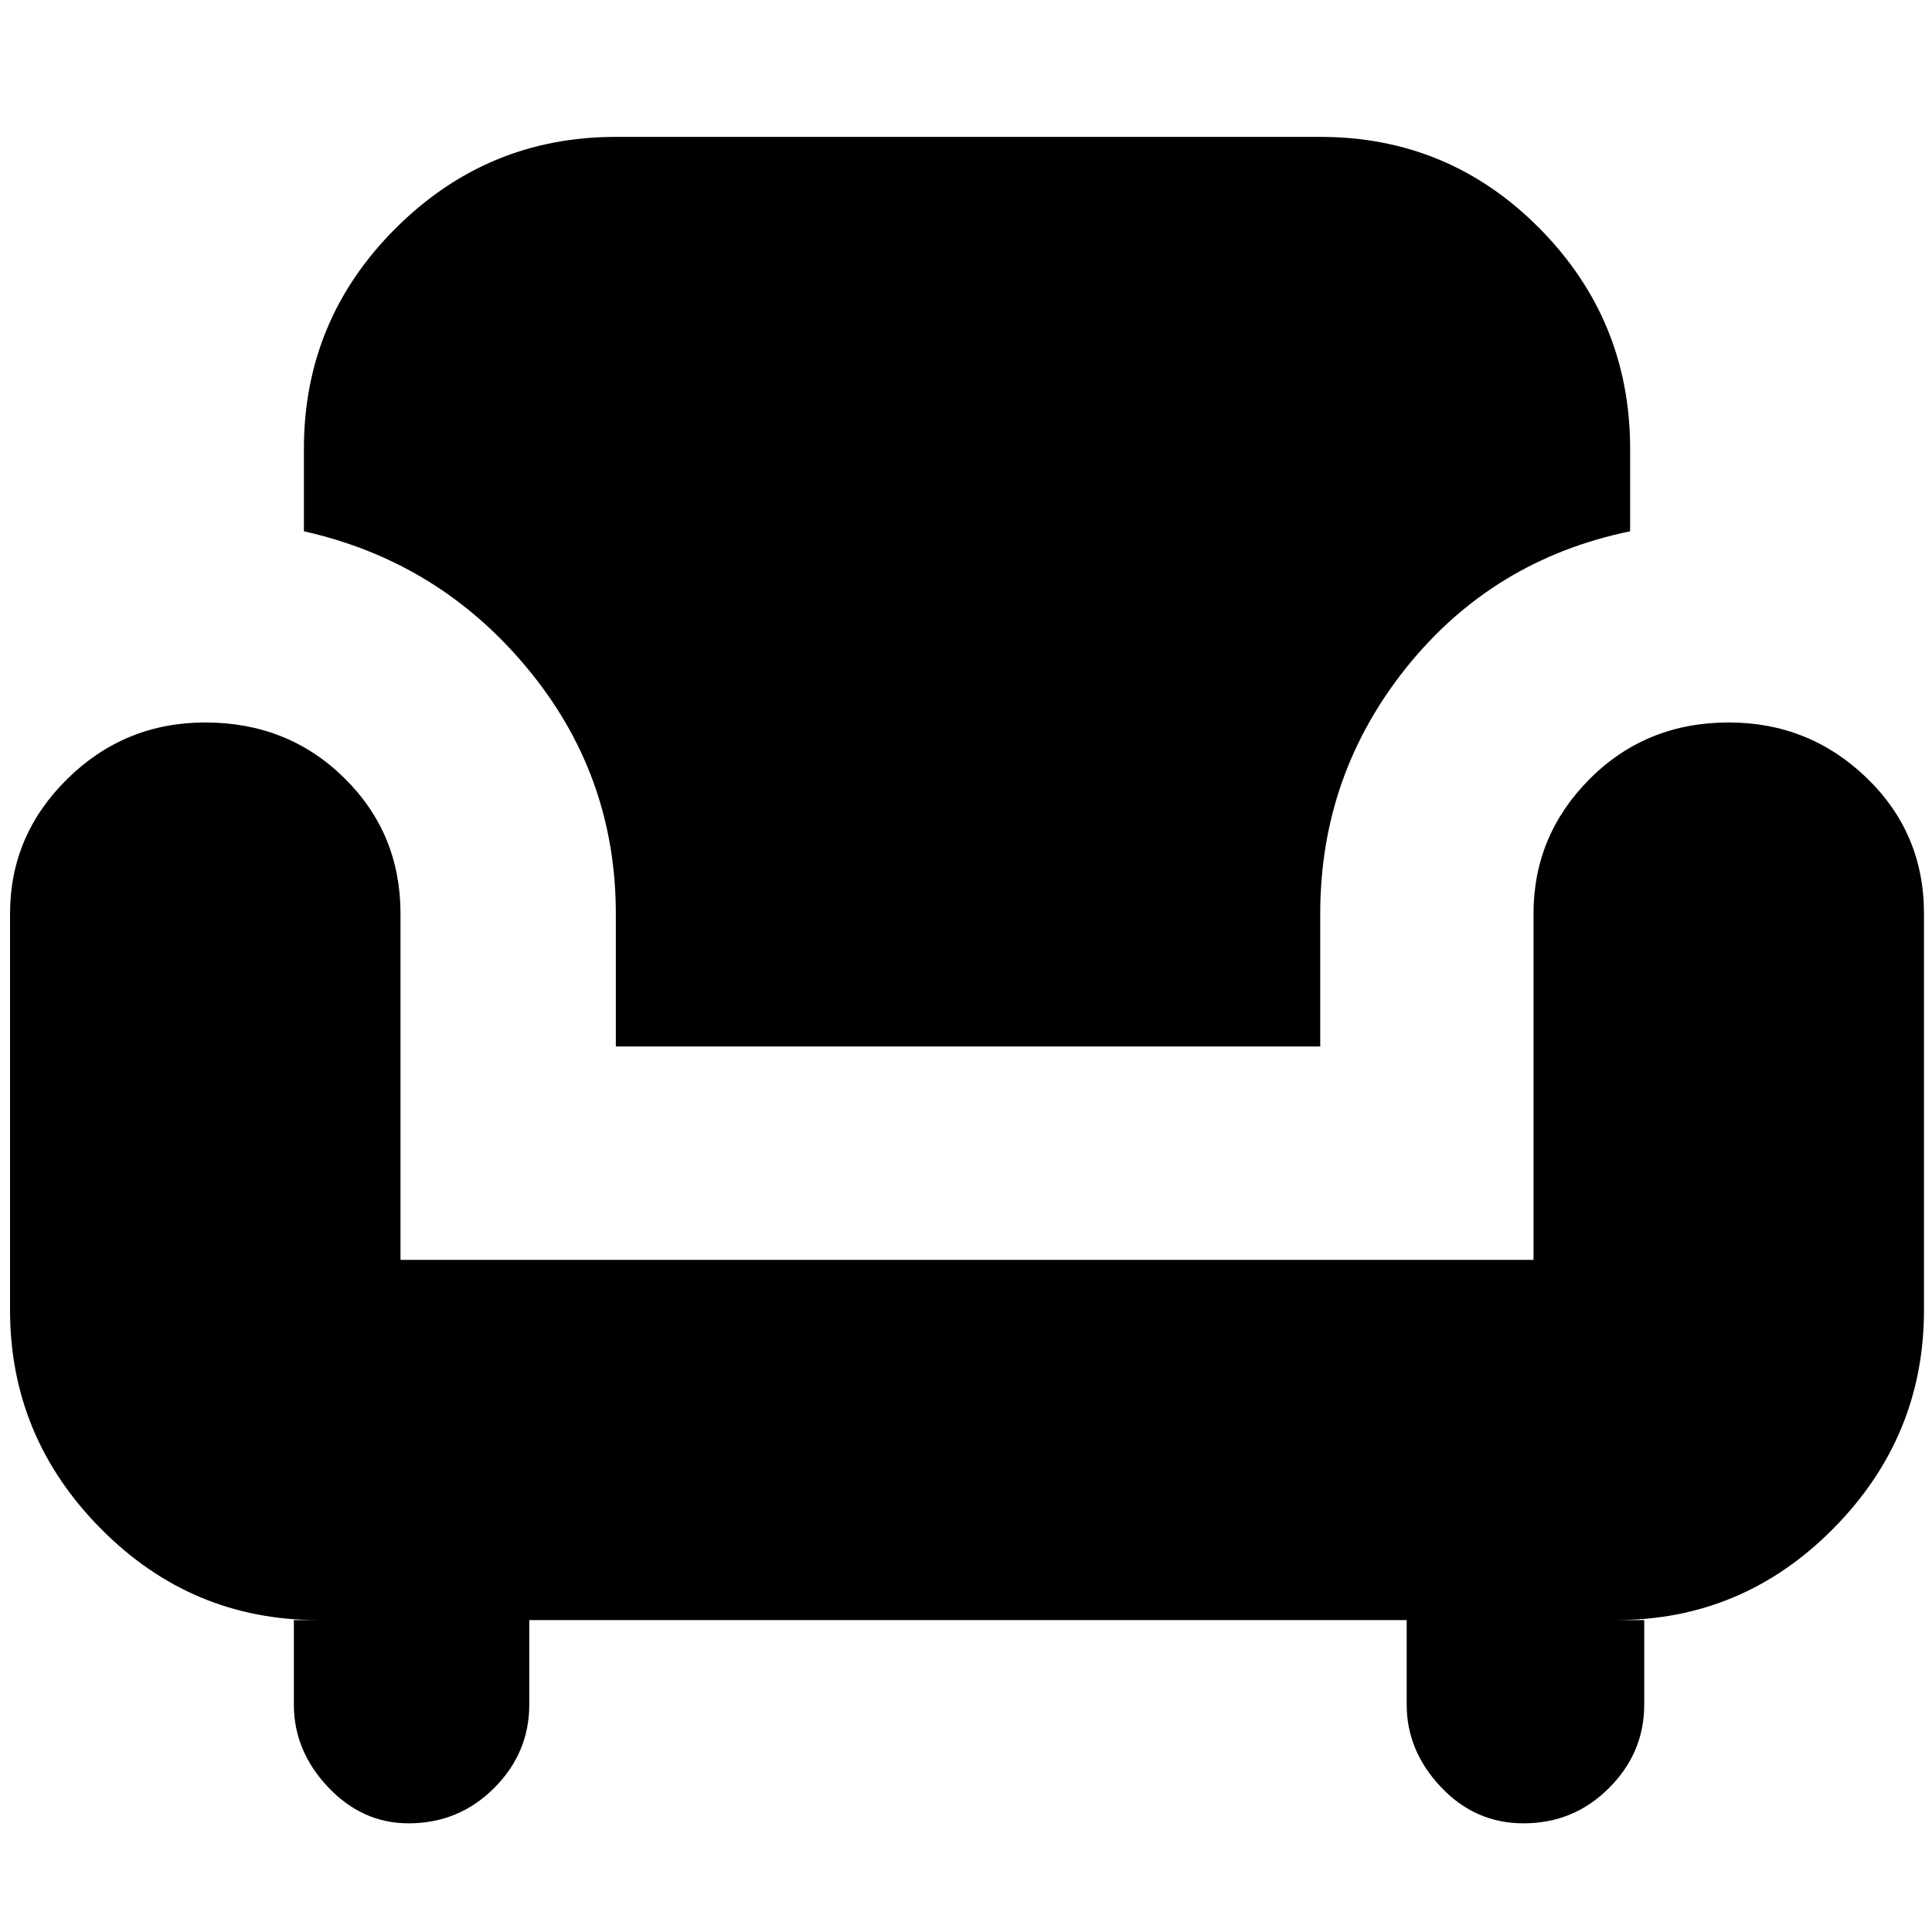 <svg xmlns="http://www.w3.org/2000/svg" height="20" width="20"><path d="M4.229 18.875Q3.75 18.875 3.396 18.5Q3.042 18.125 3.042 17.646V16.771H3.292Q1.979 16.771 1.042 15.823Q0.104 14.875 0.104 13.562V9.458Q0.104 8.646 0.698 8.062Q1.292 7.479 2.125 7.479Q2.979 7.479 3.562 8.052Q4.146 8.625 4.146 9.458V13.042H15.875V9.458Q15.875 8.646 16.458 8.062Q17.042 7.479 17.896 7.479Q18.729 7.479 19.323 8.052Q19.917 8.625 19.917 9.458V13.562Q19.917 14.875 18.979 15.823Q18.042 16.771 16.729 16.771H17.021V17.646Q17.021 18.146 16.656 18.51Q16.292 18.875 15.771 18.875Q15.271 18.875 14.917 18.5Q14.562 18.125 14.562 17.646V16.771H5.479V17.646Q5.479 18.146 5.115 18.51Q4.75 18.875 4.229 18.875ZM6.375 10.833V9.458Q6.375 8.021 5.458 6.917Q4.542 5.812 3.146 5.5V4.646Q3.146 3.312 4.094 2.365Q5.042 1.417 6.375 1.417H13.667Q15 1.417 15.938 2.365Q16.875 3.312 16.875 4.646V5.5Q15.458 5.792 14.562 6.906Q13.667 8.021 13.667 9.458V10.833Z"/></svg>